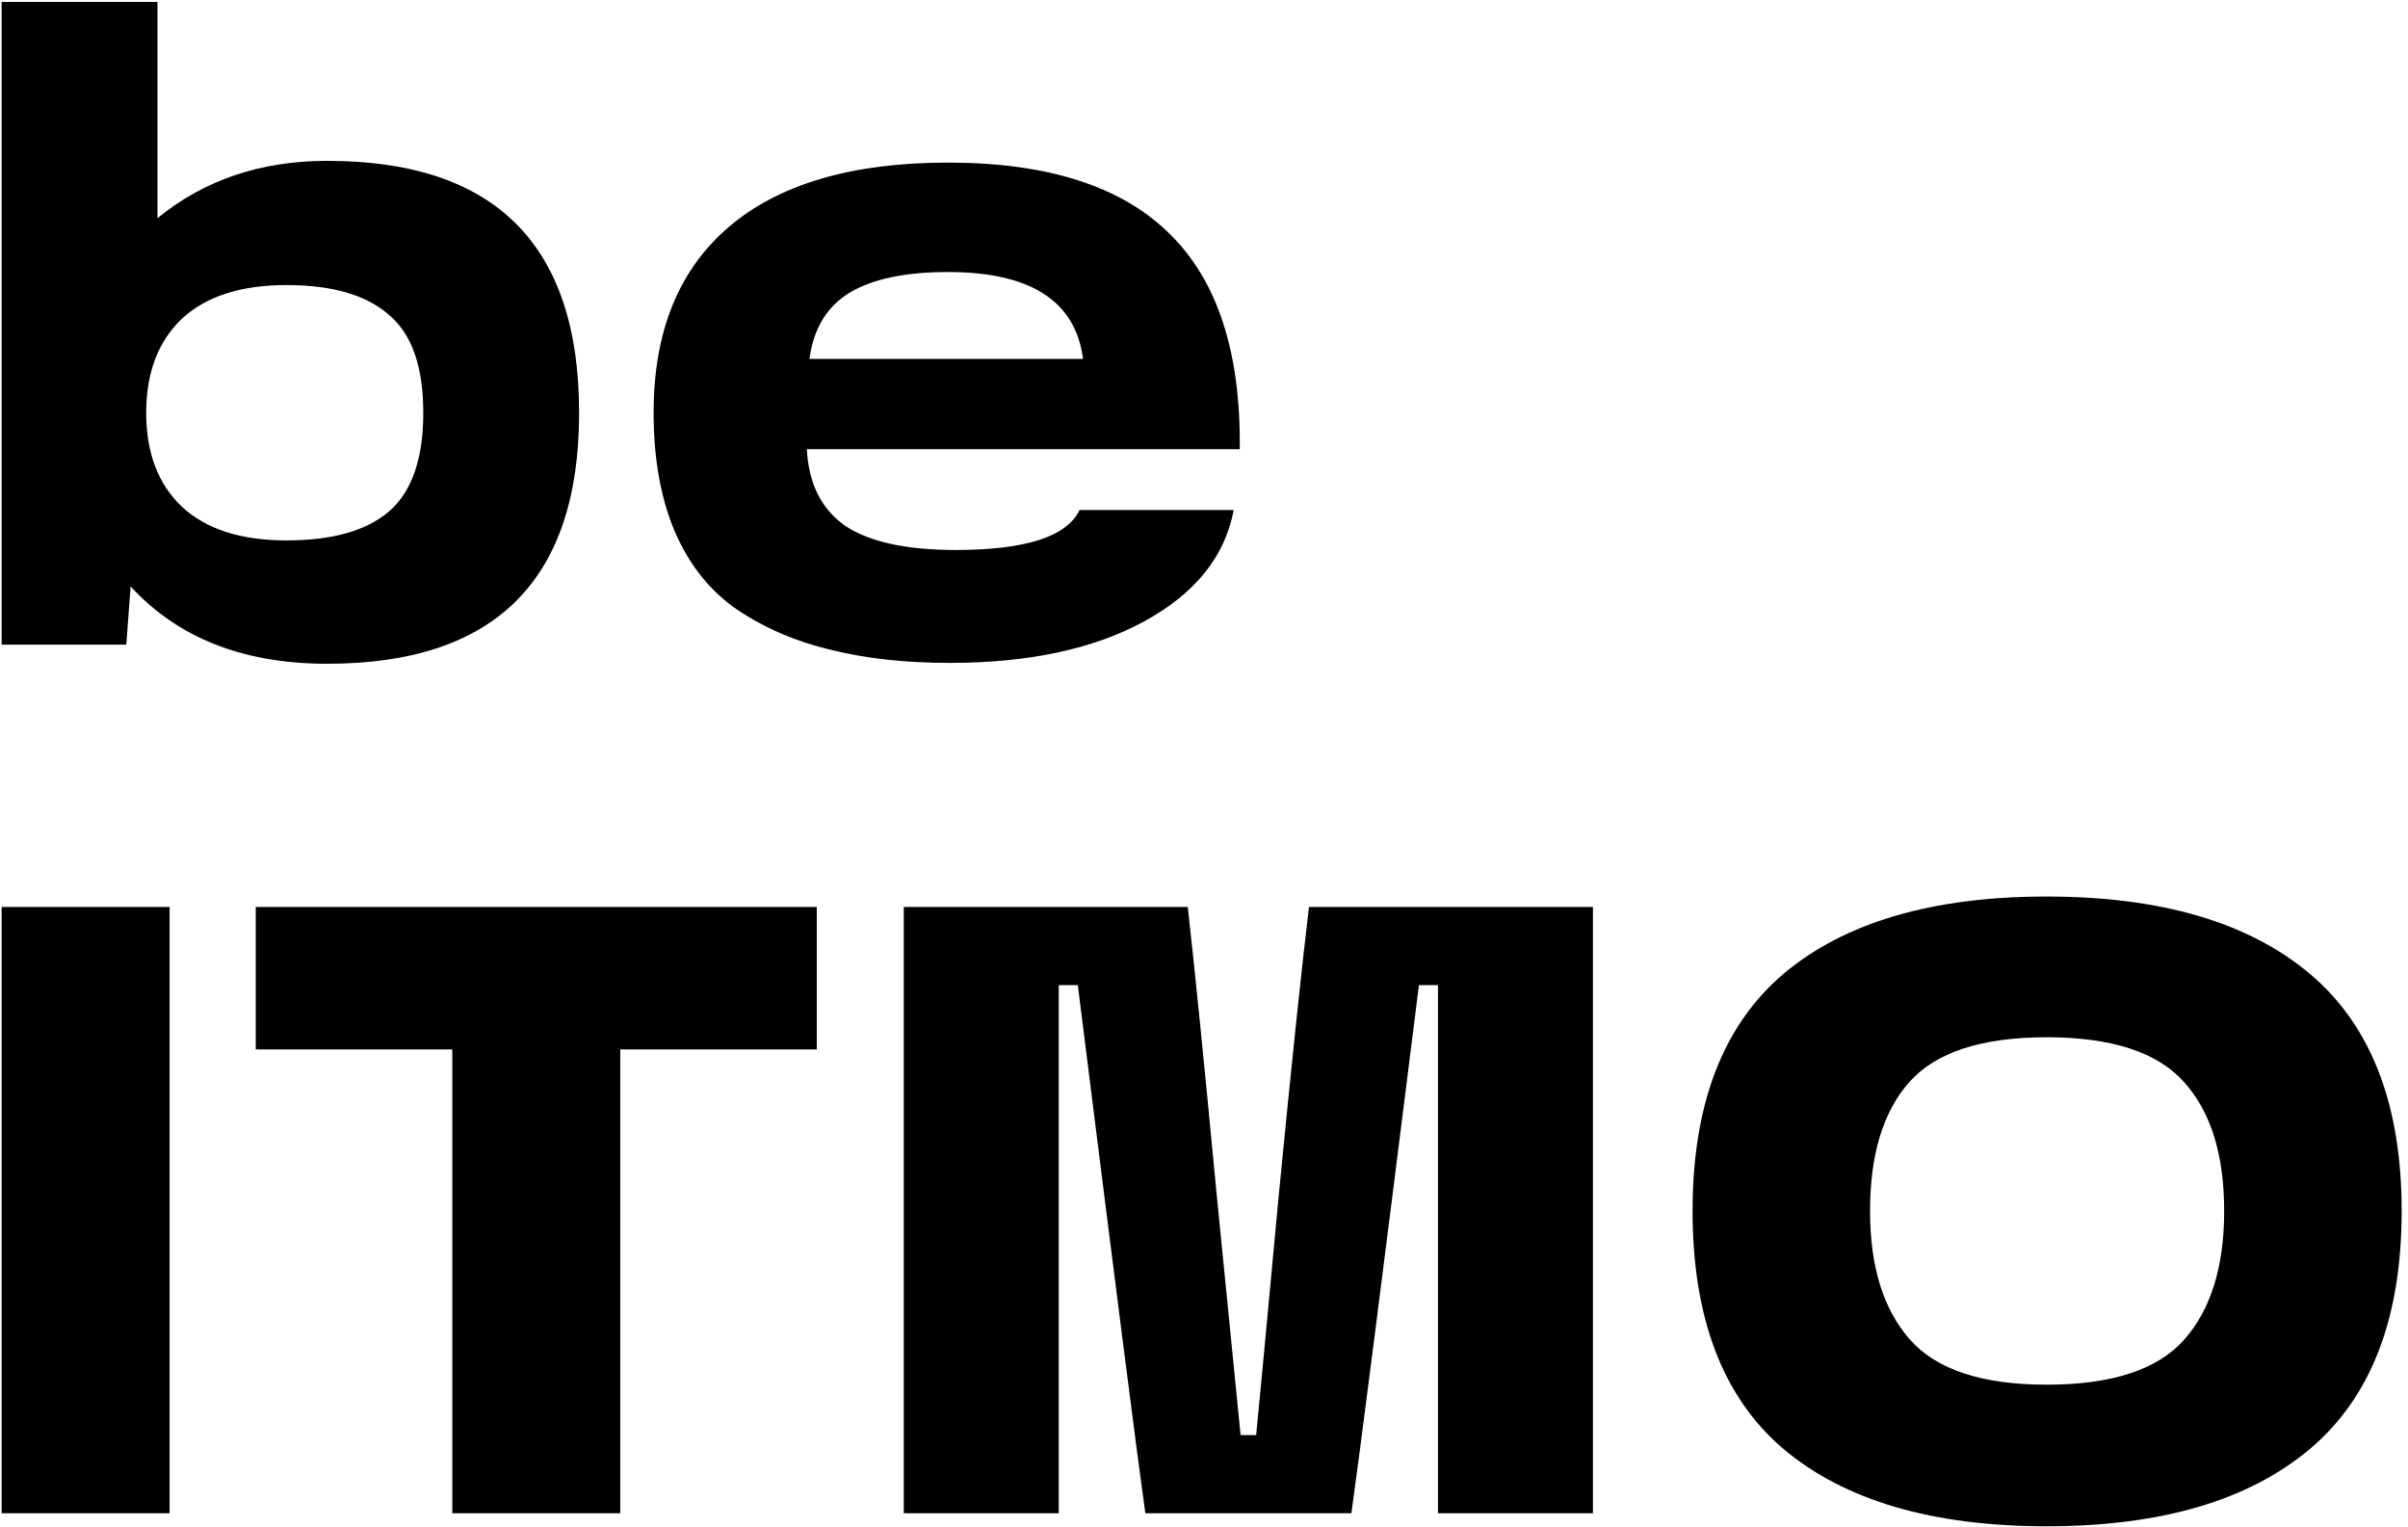 <svg width="328" height="208" xmlns="http://www.w3.org/2000/svg" xmlns:xlink="http://www.w3.org/1999/xlink" xml:space="preserve" overflow="hidden"><g transform="translate(-391 -180)"><path d="M44.564 21.84C67.443 21.84 78.882 33.24 78.882 56.04 78.882 78.762 67.443 90.123 44.564 90.123 33.164 90.123 24.24 86.624 17.793 79.627L17.203 87.528 0.221 87.528 0.221 0.258 21.449 0.258 21.449 29.623C27.817 24.434 35.522 21.84 44.564 21.84ZM24.751 68.777C28.053 71.843 32.81 73.376 39.021 73.376 45.232 73.376 49.871 72.079 52.937 69.484 56.082 66.811 57.654 62.33 57.654 56.04 57.654 49.75 56.082 45.308 52.937 42.714 49.871 40.041 45.232 38.704 39.021 38.704 32.81 38.704 28.053 40.237 24.751 43.303 21.528 46.37 19.916 50.615 19.916 56.04 19.916 61.465 21.528 65.711 24.751 68.777ZM129.126 22.076C142.728 22.076 152.791 25.299 159.317 31.746 165.843 38.114 169.027 47.863 168.869 60.993L109.903 60.993C110.139 65.632 111.868 69.091 115.092 71.371 118.394 73.573 123.426 74.673 130.187 74.673 139.7 74.673 145.322 72.865 147.052 69.249L168.044 69.249C166.864 75.538 162.815 80.57 155.897 84.344 148.978 88.118 140.133 90.005 129.362 90.005 123.308 90.005 117.922 89.415 113.205 88.236 108.488 87.135 104.242 85.327 100.468 82.811 96.773 80.295 93.942 76.796 91.977 72.315 90.012 67.755 89.029 62.33 89.029 56.04 89.029 45.033 92.449 36.621 99.289 30.802 106.129 24.985 116.075 22.076 129.126 22.076ZM110.257 48.728 147.524 48.728C146.502 40.866 140.369 36.935 129.126 36.935 123.308 36.935 118.826 37.879 115.682 39.765 112.615 41.652 110.807 44.64 110.257 48.728ZM0.221 205.461 0.221 123.144 23.1 123.144 23.1 205.461 0.221 205.461ZM34.836 142.485 34.836 123.144 111.256 123.144 111.256 142.485 84.486 142.485 84.486 205.461 61.607 205.461 61.607 142.485 34.836 142.485ZM123.106 205.461 123.106 123.144 161.788 123.144C162.731 131.477 164.029 144.332 165.68 161.708 167.409 179.004 168.51 190.051 168.982 194.847L171.105 194.847C171.498 190.915 172.52 180.105 174.171 162.415 175.9 144.725 177.277 131.635 178.298 123.144L216.98 123.144 216.98 205.461 195.87 205.461 195.87 133.758 193.276 133.758C188.244 173.776 185.178 197.677 184.077 205.461L156.009 205.461C154.908 197.677 151.842 173.776 146.81 133.758L144.216 133.758 144.216 205.461 123.106 205.461ZM230.549 164.42C230.549 149.954 234.677 139.222 242.932 132.225 251.266 125.227 263.216 121.729 278.783 121.729 294.351 121.729 306.301 125.227 314.635 132.225 322.969 139.222 327.136 149.954 327.136 164.42 327.136 178.965 322.969 189.736 314.635 196.734 306.301 203.731 294.351 207.23 278.783 207.23 263.216 207.23 251.266 203.731 242.932 196.734 234.677 189.736 230.549 178.965 230.549 164.42ZM254.725 164.42C254.725 171.968 256.534 177.786 260.15 181.874 263.766 185.962 269.978 188.007 278.783 188.007 287.668 188.007 293.918 185.962 297.535 181.874 301.151 177.786 302.96 171.968 302.96 164.42 302.96 156.794 301.151 150.976 297.535 146.966 293.918 142.878 287.668 140.834 278.783 140.834 269.899 140.834 263.648 142.878 260.032 146.966 256.494 150.976 254.725 156.794 254.725 164.42Z" transform="matrix(1 0 0 1.003 391 180)"/></g></svg>